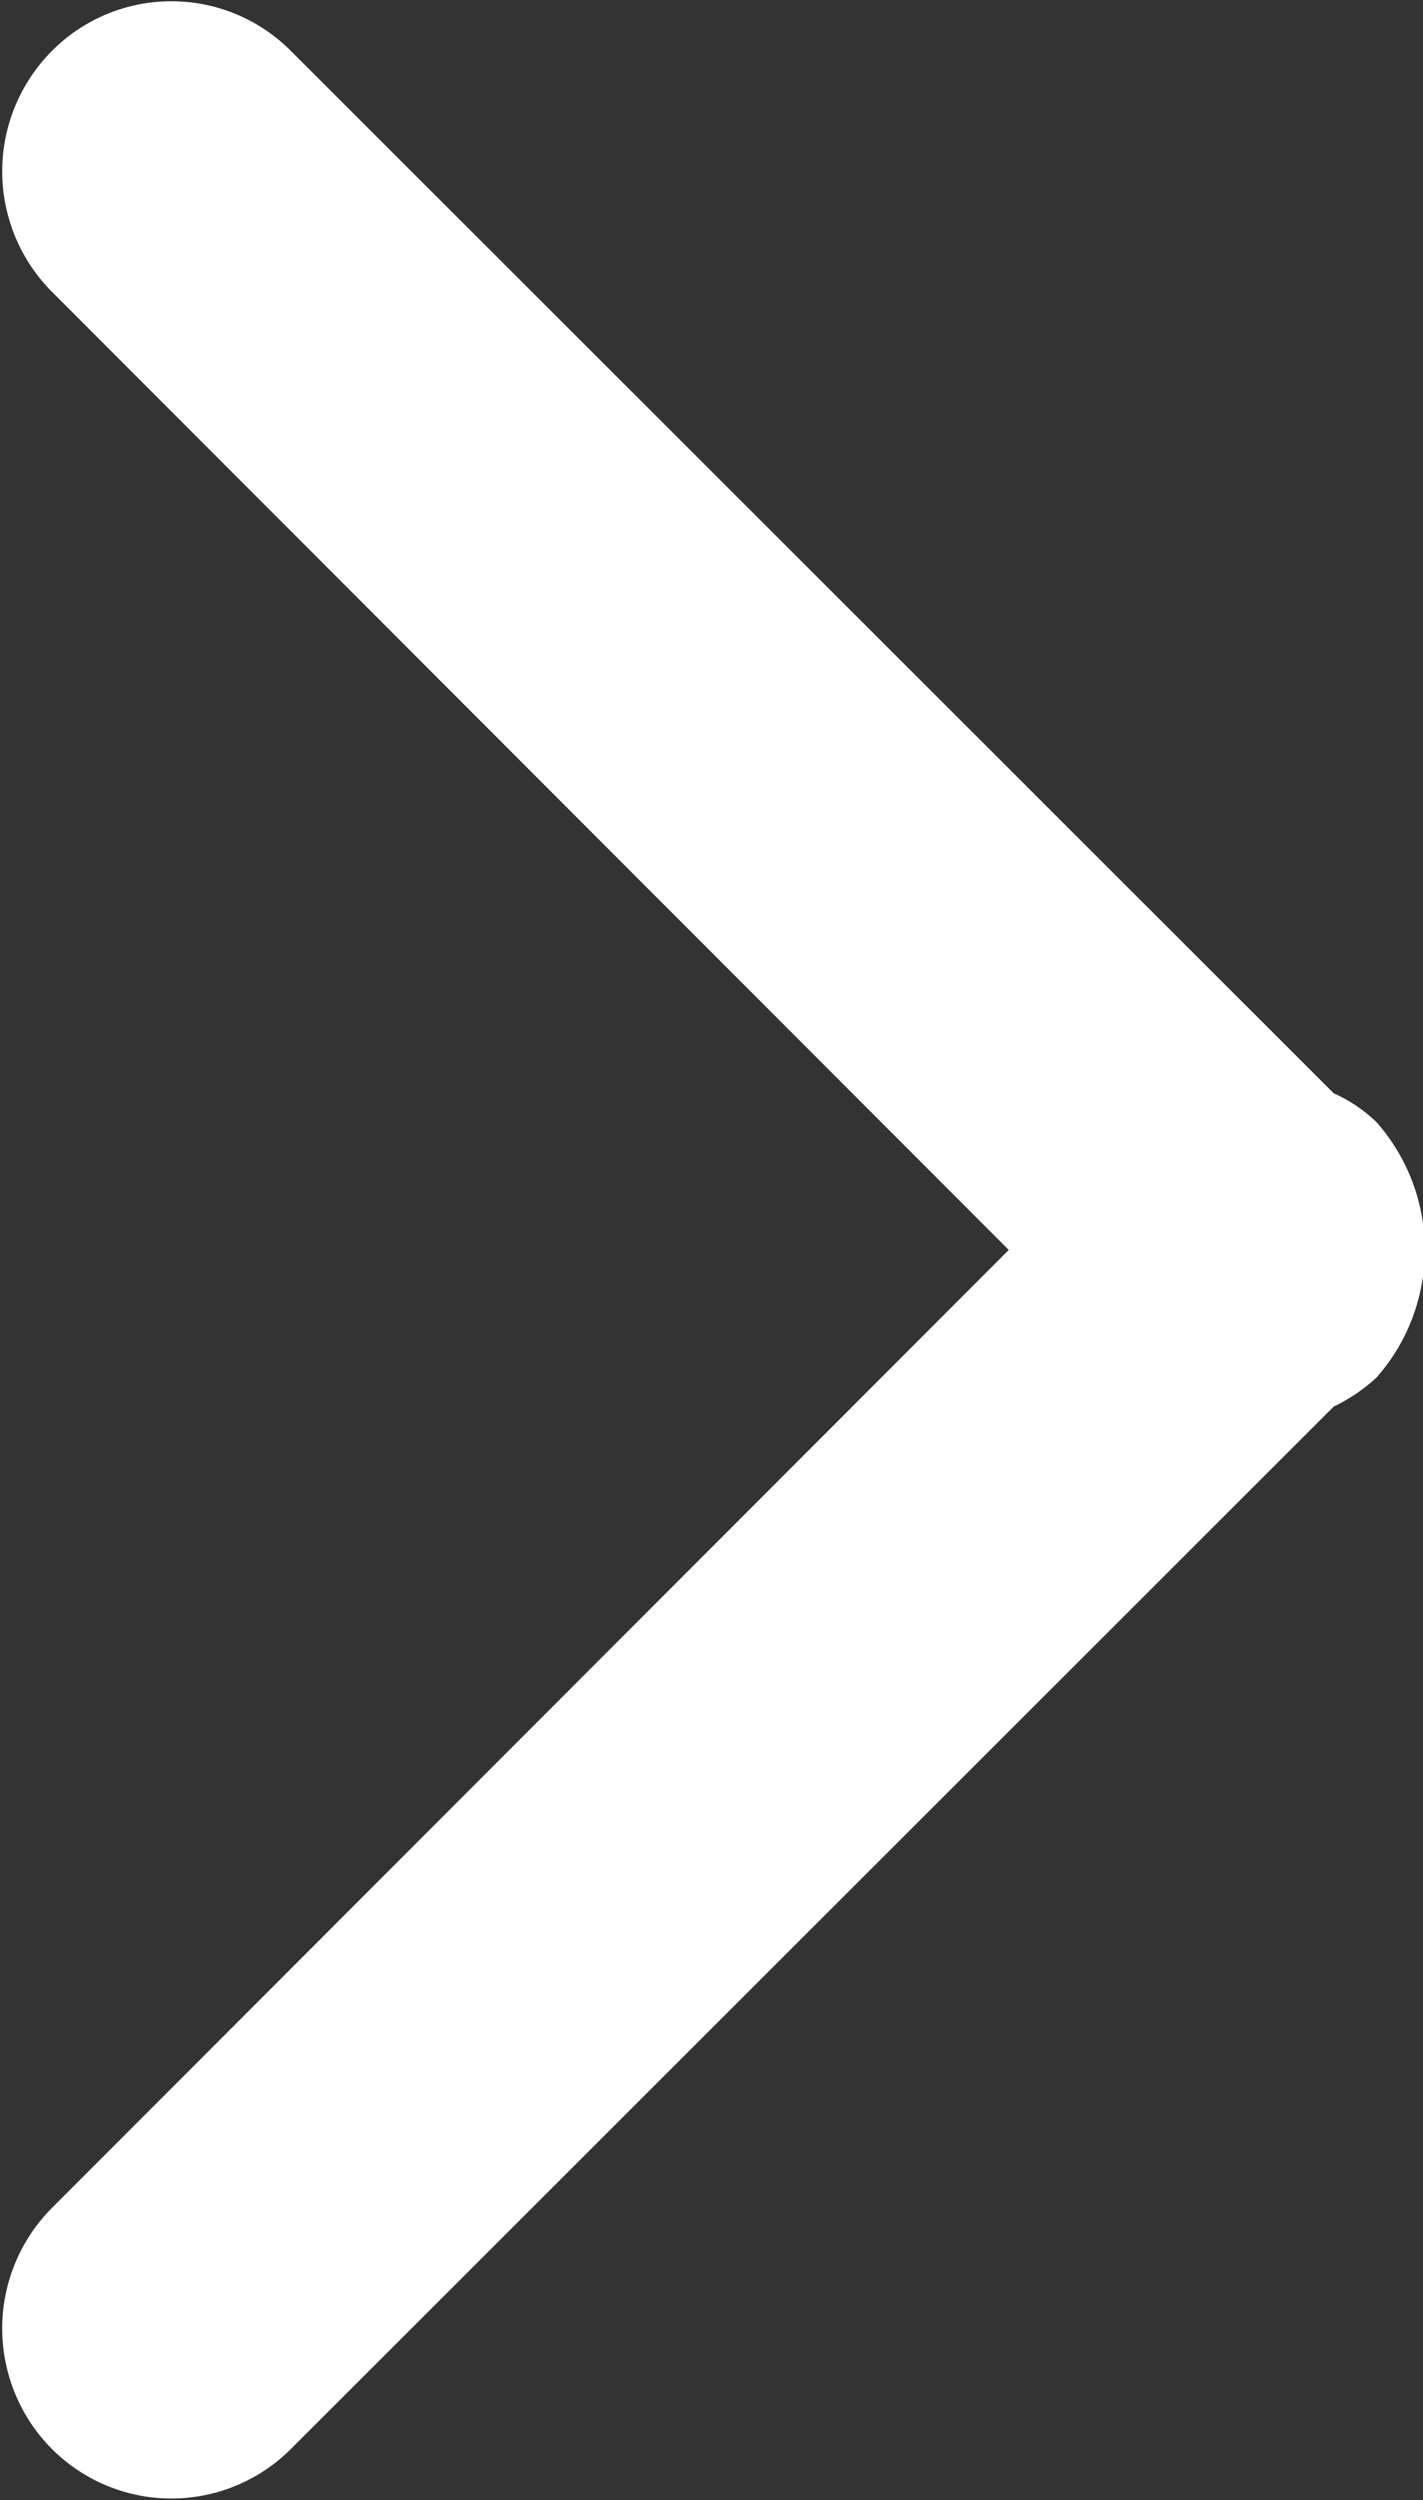 <svg xmlns="http://www.w3.org/2000/svg" width="7.97" height="14" viewBox="0 0 7.97 14">
  <rect x="0" y="0" width="7.97" height="14" fill="#333333" stroke="none"/>
<defs>
    <style>
      .cls-1 {
        fill: #fff;
        fill-rule: evenodd;
      }
    </style>
  </defs>
  <path id="arrow" class="cls-1" d="M3404.71,710.713a0.98,0.98,0,0,1-.24.163l-5.84,5.836a0.946,0.946,0,0,1-1.34,0,0.957,0.957,0,0,1,0-1.348l5.36-5.365-5.36-5.366a0.956,0.956,0,0,1,0-1.347,0.944,0.944,0,0,1,1.34,0l5.84,5.836a0.819,0.819,0,0,1,.24.162A1.08,1.08,0,0,1,3404.71,710.713Z" transform="translate(-3397 -703)"/>
</svg>
